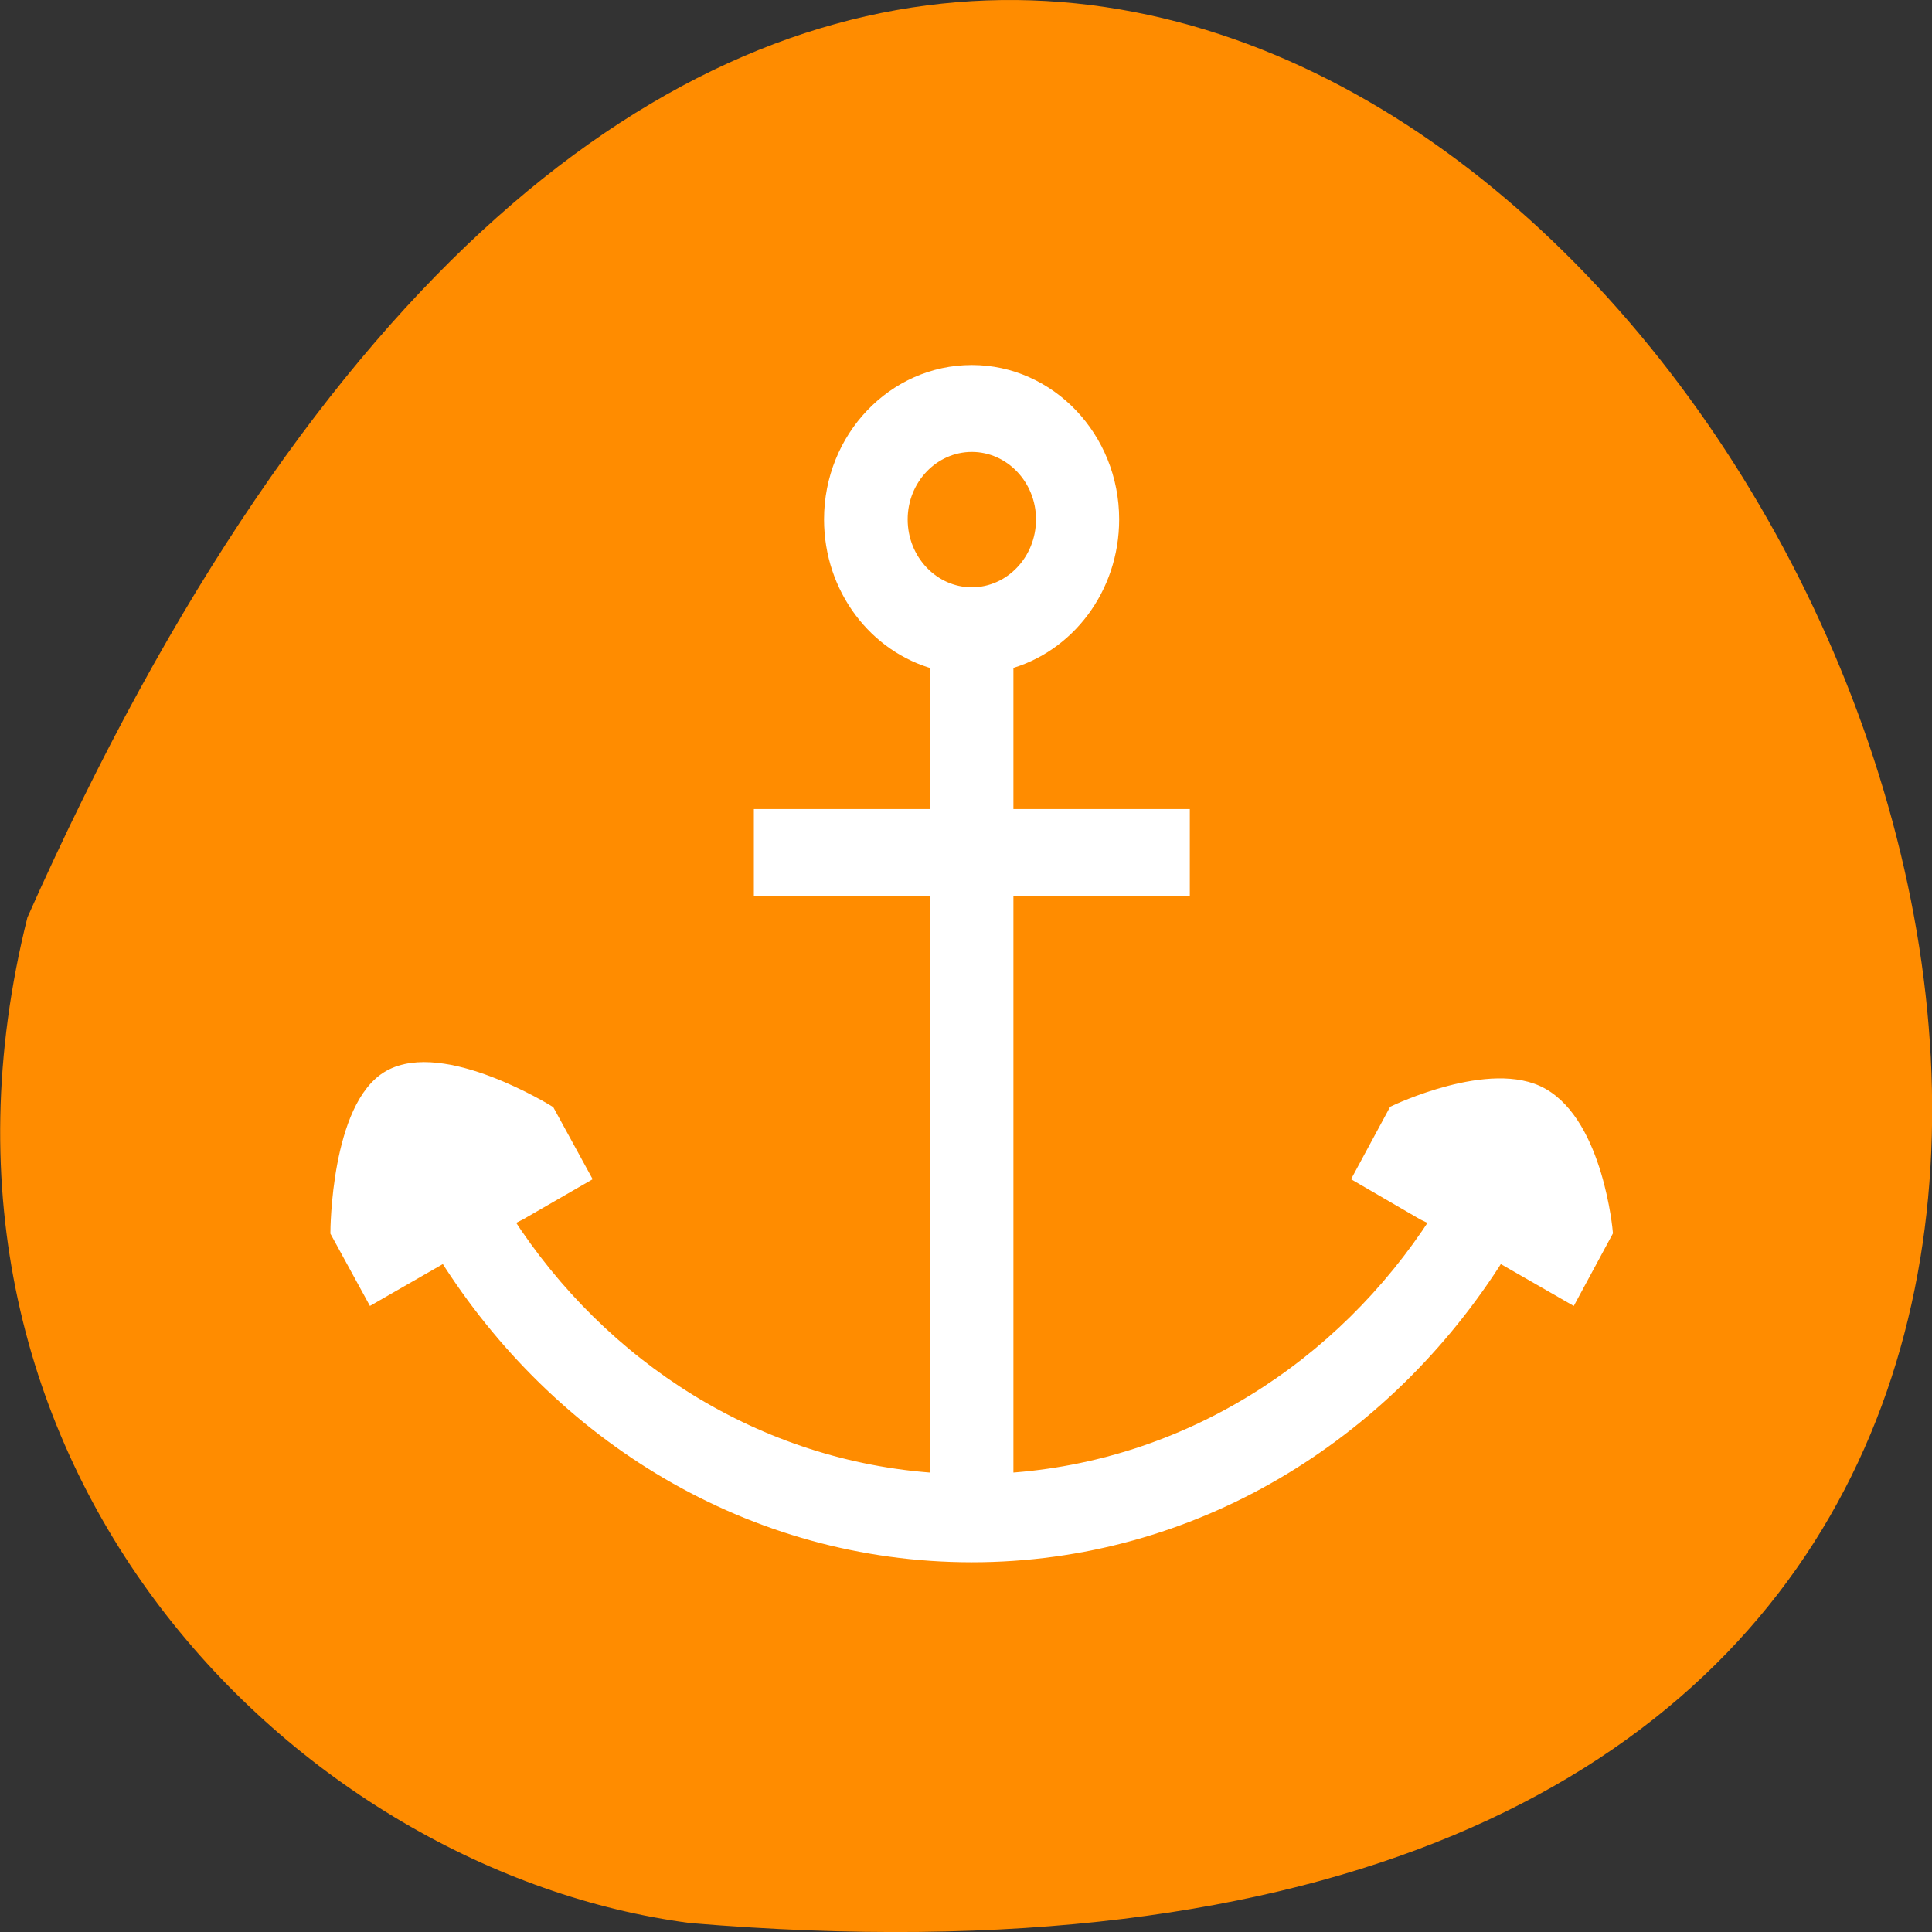 <svg xmlns="http://www.w3.org/2000/svg" viewBox="0 0 16 16"><rect x="0" y="0" width="16" height="16" fill="#333333" stroke="none"/><path d="m 0.227 7.598 c 9.641 -21.688 26.969 10.133 5.488 8.328 c -3.234 -0.422 -6.629 -3.766 -5.488 -8.328" style="fill:#ff8c00"/><path d="m 129.812 49.625 c -10.438 0 -18.875 8.875 -18.875 19.75 c 0 9.25 6 17 14.125 19.188 v 20.375 h -23.5 v 9.875 h 23.5 v 78.812 c -23.875 -1.562 -44.688 -14.938 -57.375 -34.625 l 1.75 -0.875 l 8.562 -4.938 l -4.75 -8.688 c 0 0 -14.062 -8.75 -21.25 -4.688 c -6.938 3.938 -7 20.75 -7 20.75 l 4.75 8.688 l 9.688 -5.562 c 15.125 24.062 40.875 40.125 70.375 40.125 c 29.5 0 55.25 -16.062 70.375 -40.125 l 9.688 5.562 l 4.688 -8.688 c 0 0 -1.25 -14.25 -8.562 -18.375 c -6.812 -3.875 -19.688 2.312 -19.688 2.312 l -4.688 8.688 l 8.5 4.938 l 1.812 0.875 c -12.688 19.688 -33.5 33.062 -57.438 34.625 v -78.812 h 23.562 v -9.875 h -23.562 v -20.375 c 8.125 -2.188 14.125 -9.938 14.125 -19.188 c 0 -10.875 -8.438 -19.75 -18.812 -19.75 m 0 9.875 c 5.188 0 9.438 4.438 9.438 9.875 c 0 5.5 -4.25 9.938 -9.438 9.938 c -5.188 0 -9.438 -4.438 -9.438 -9.938 c 0 -5.438 4.25 -9.875 9.438 -9.875" transform="scale(0.062)" style="fill:#fff;stroke:#fff;stroke-width:1.732"/></svg>